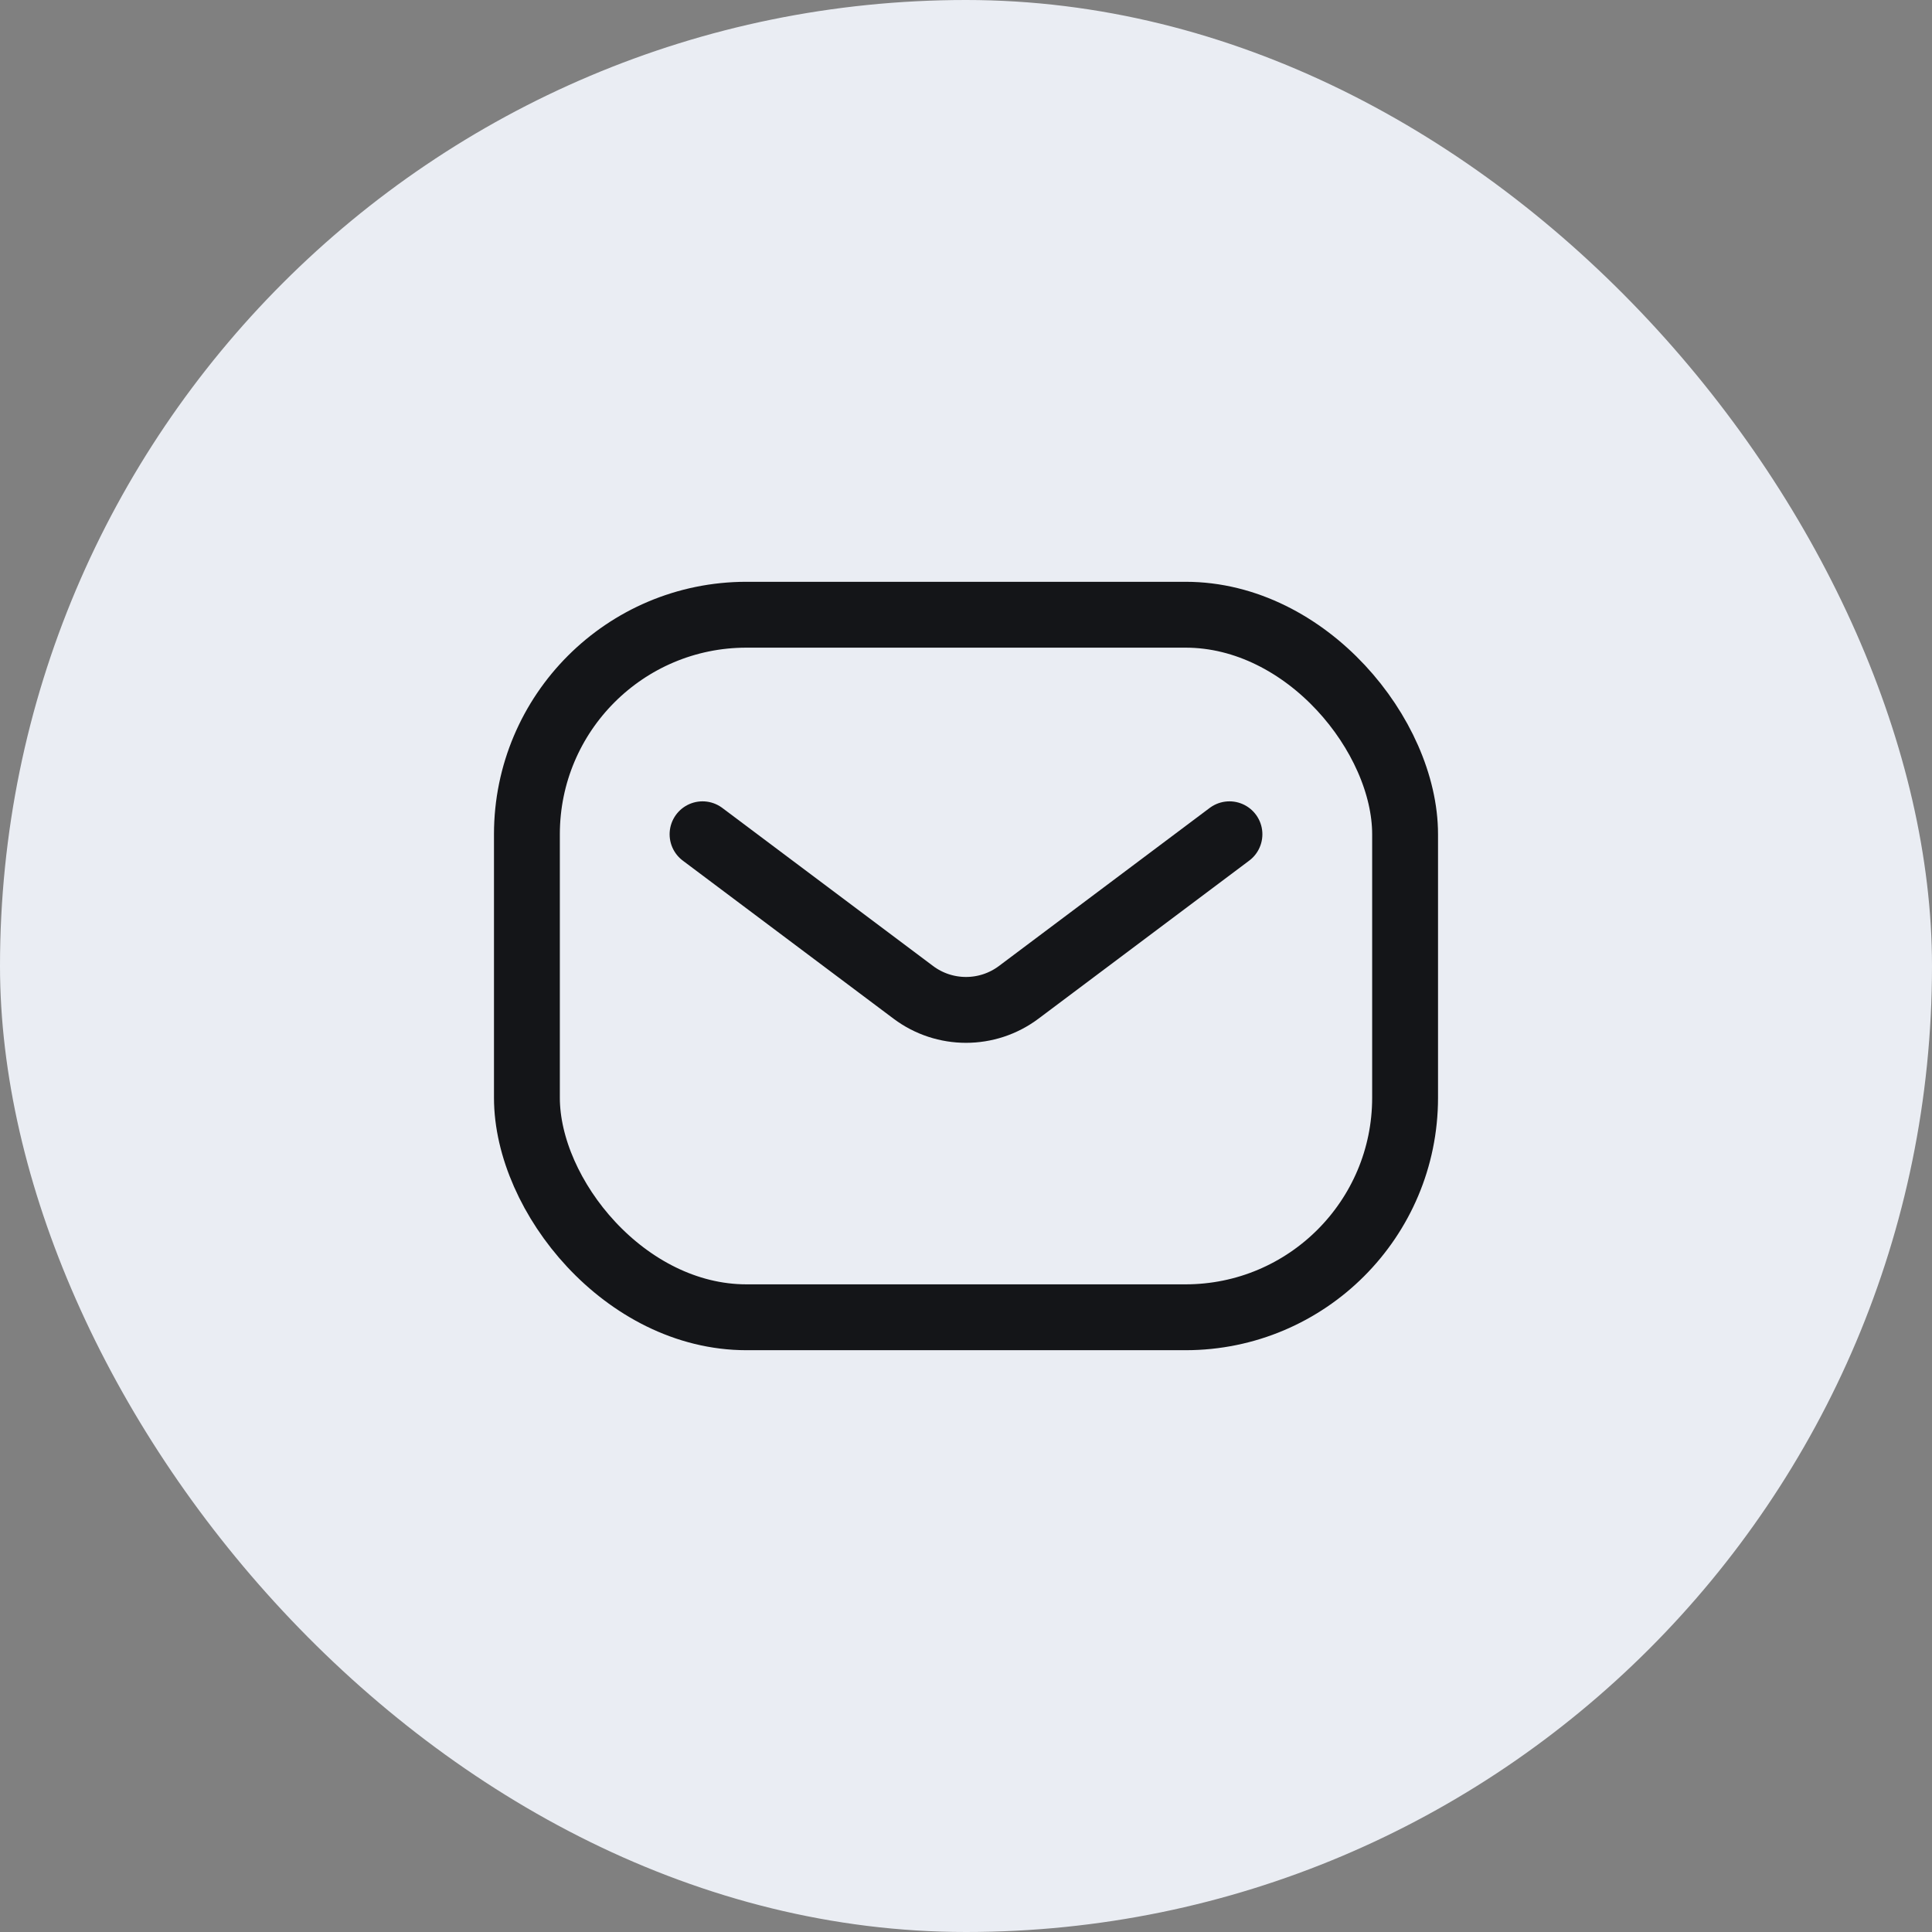 <?xml version="1.0" encoding="UTF-8"?>
<svg xmlns="http://www.w3.org/2000/svg" width="44" height="44" viewBox="0 0 44 44" fill="none">
  <rect x="0" y="0" width="44" height="44" fill="#808080" stroke="none"/>
  <rect width="44" height="44" rx="22" fill="#EAEDF3"></rect>
  <rect x="12" y="14" width="20" height="16" rx="5" stroke="#141518" stroke-width="1.5"></rect>
  <path d="M16 19L20.8 22.6C21.511 23.133 22.489 23.133 23.2 22.6L28 19" stroke="#141518" stroke-width="1.5" stroke-linecap="round" stroke-linejoin="round"></path>
</svg>

